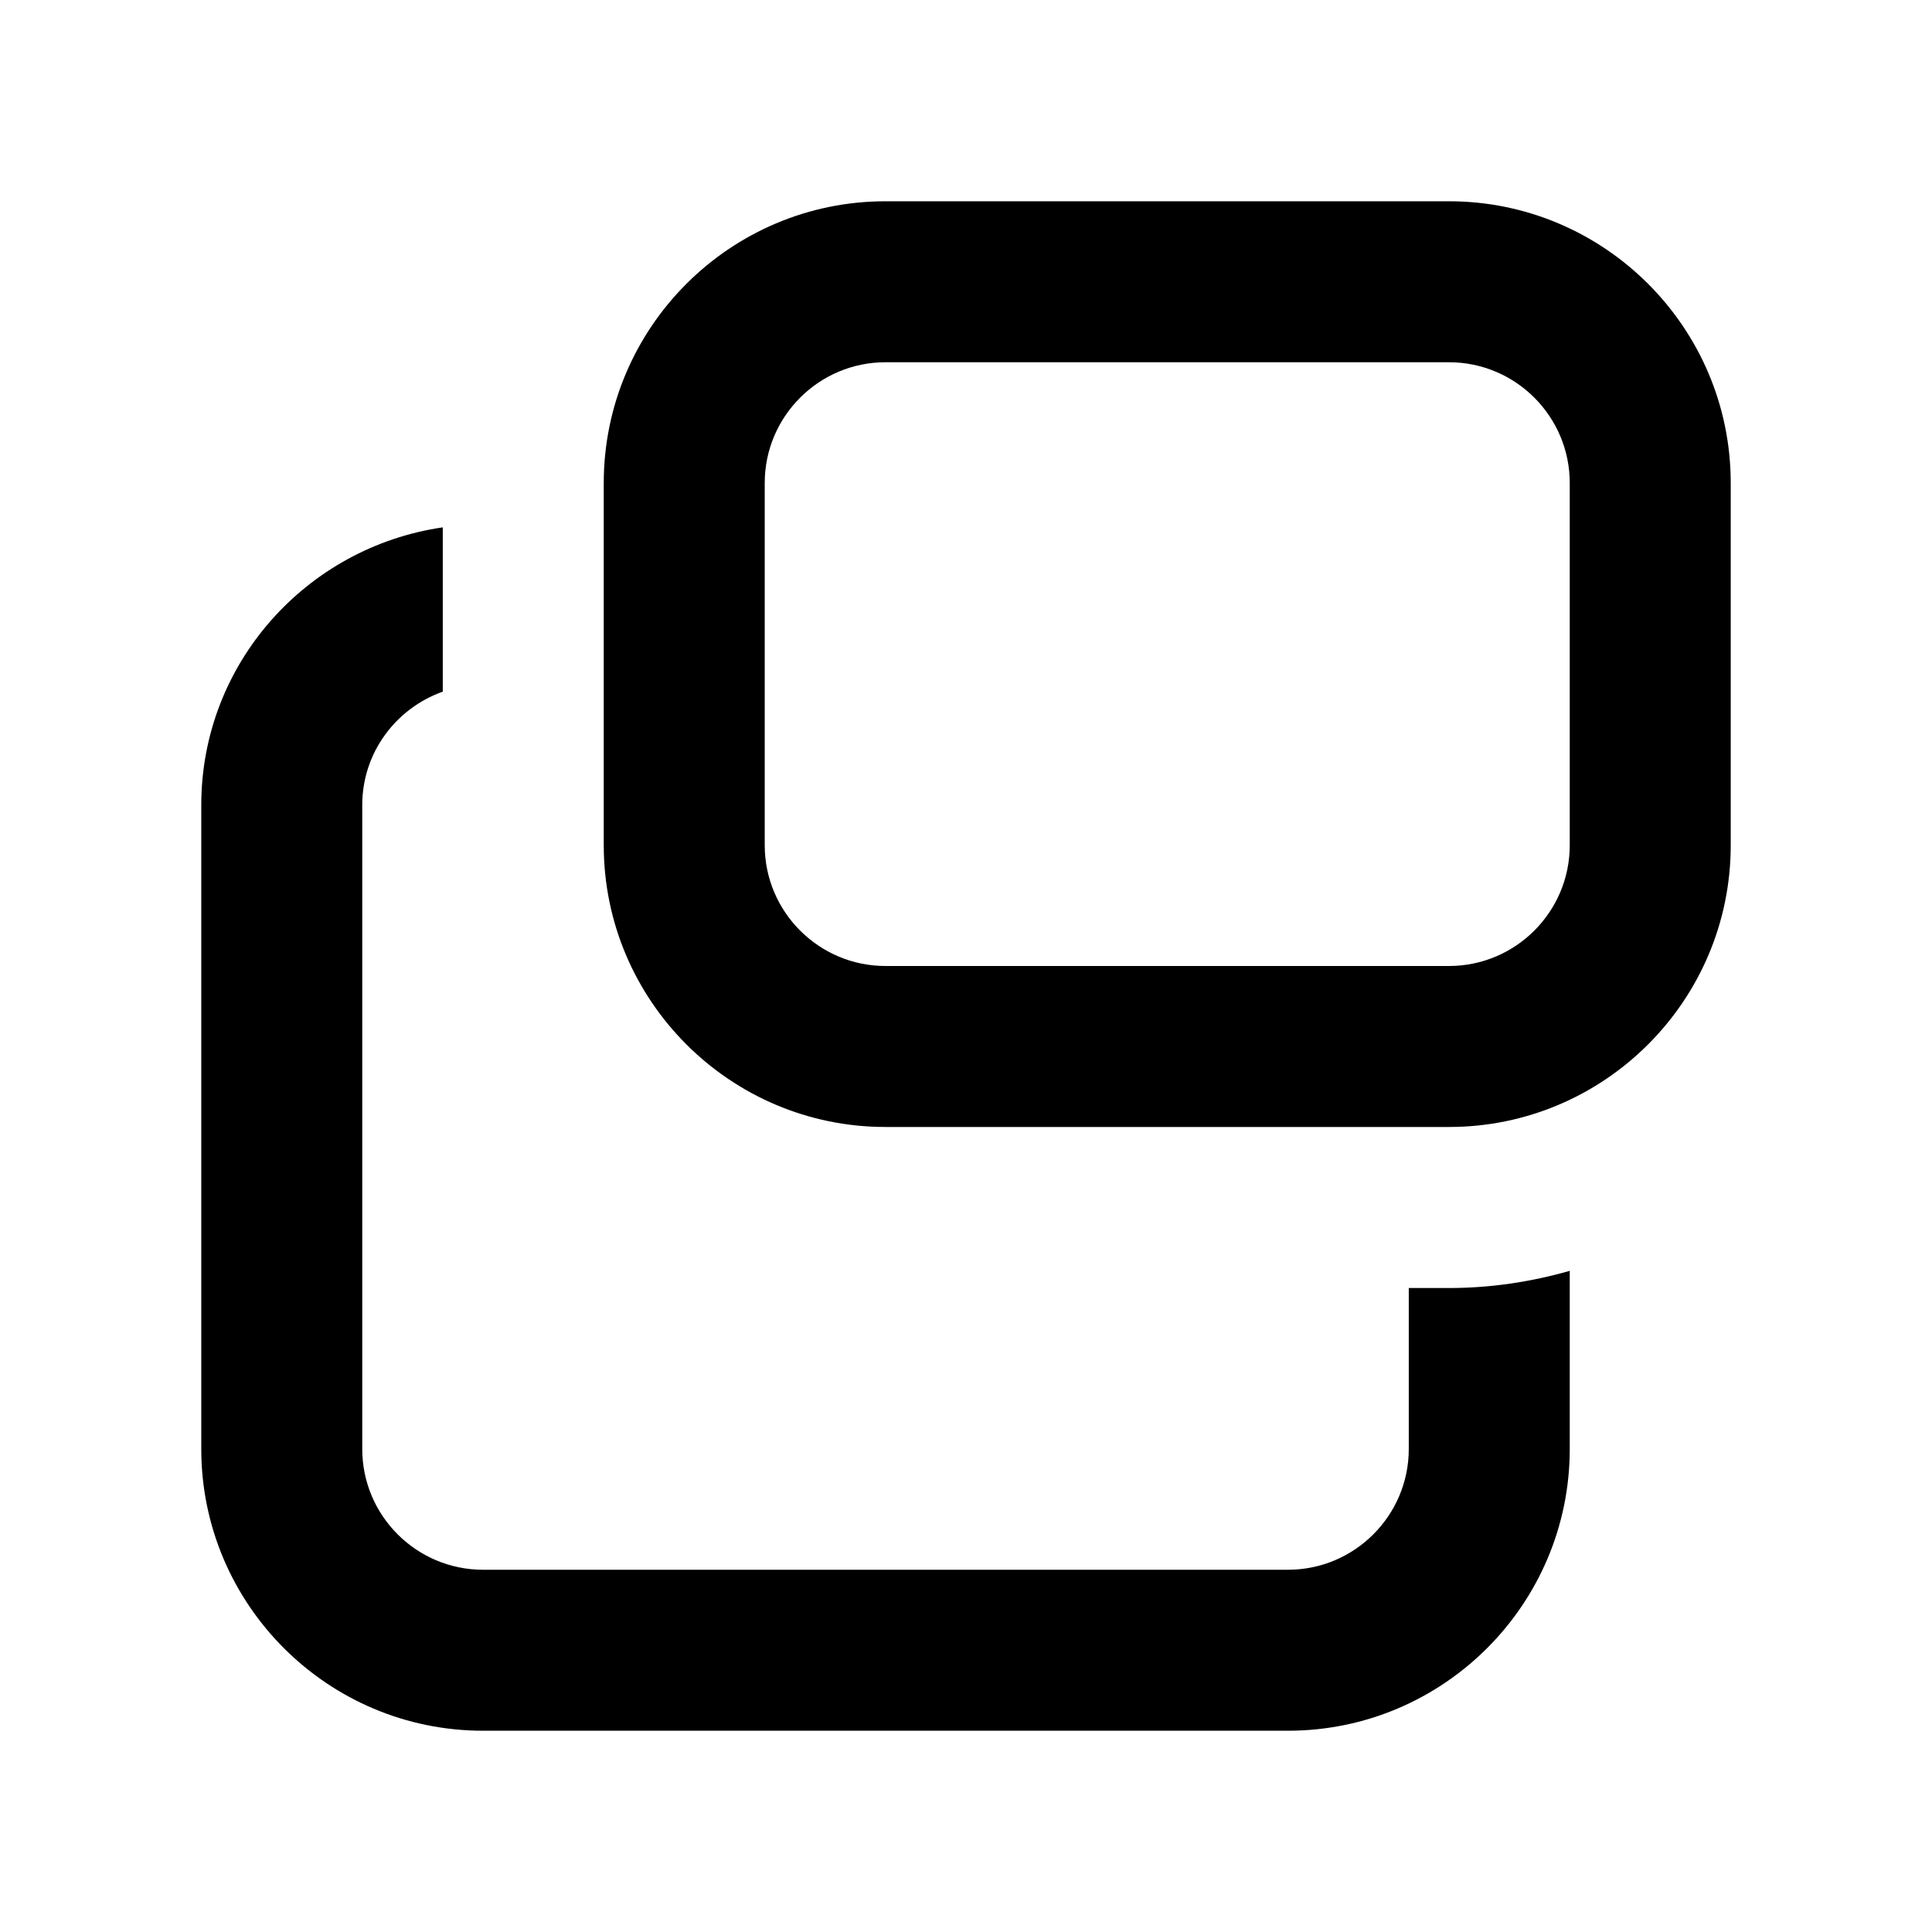 <svg width="28" height="28" viewBox="0 0 28 28" fill="none" xmlns="http://www.w3.org/2000/svg">
<path d="M21 18.667H20.417V21C20.417 21.965 19.631 22.75 18.667 22.75H7C6.035 22.75 5.25 21.965 5.25 21V11.667C5.25 10.907 5.739 10.265 6.417 10.024V7.643C4.444 7.929 2.917 9.616 2.917 11.667V21C2.917 23.252 4.748 25.083 7 25.083H18.667C20.918 25.083 22.75 23.252 22.75 21V18.418C22.192 18.577 21.608 18.667 21 18.667Z" fill="black"/>
<path d="M21 16.333H12.833C10.582 16.333 8.75 14.502 8.75 12.25V7C8.75 4.748 10.582 2.917 12.833 2.917H21C23.252 2.917 25.083 4.748 25.083 7V12.25C25.083 14.502 23.252 16.333 21 16.333ZM12.833 5.25C11.868 5.25 11.083 6.035 11.083 7V12.25C11.083 13.215 11.868 14 12.833 14H21C21.965 14 22.75 13.215 22.75 12.25V7C22.75 6.035 21.965 5.25 21 5.25H12.833Z" fill="black"/>
</svg>
